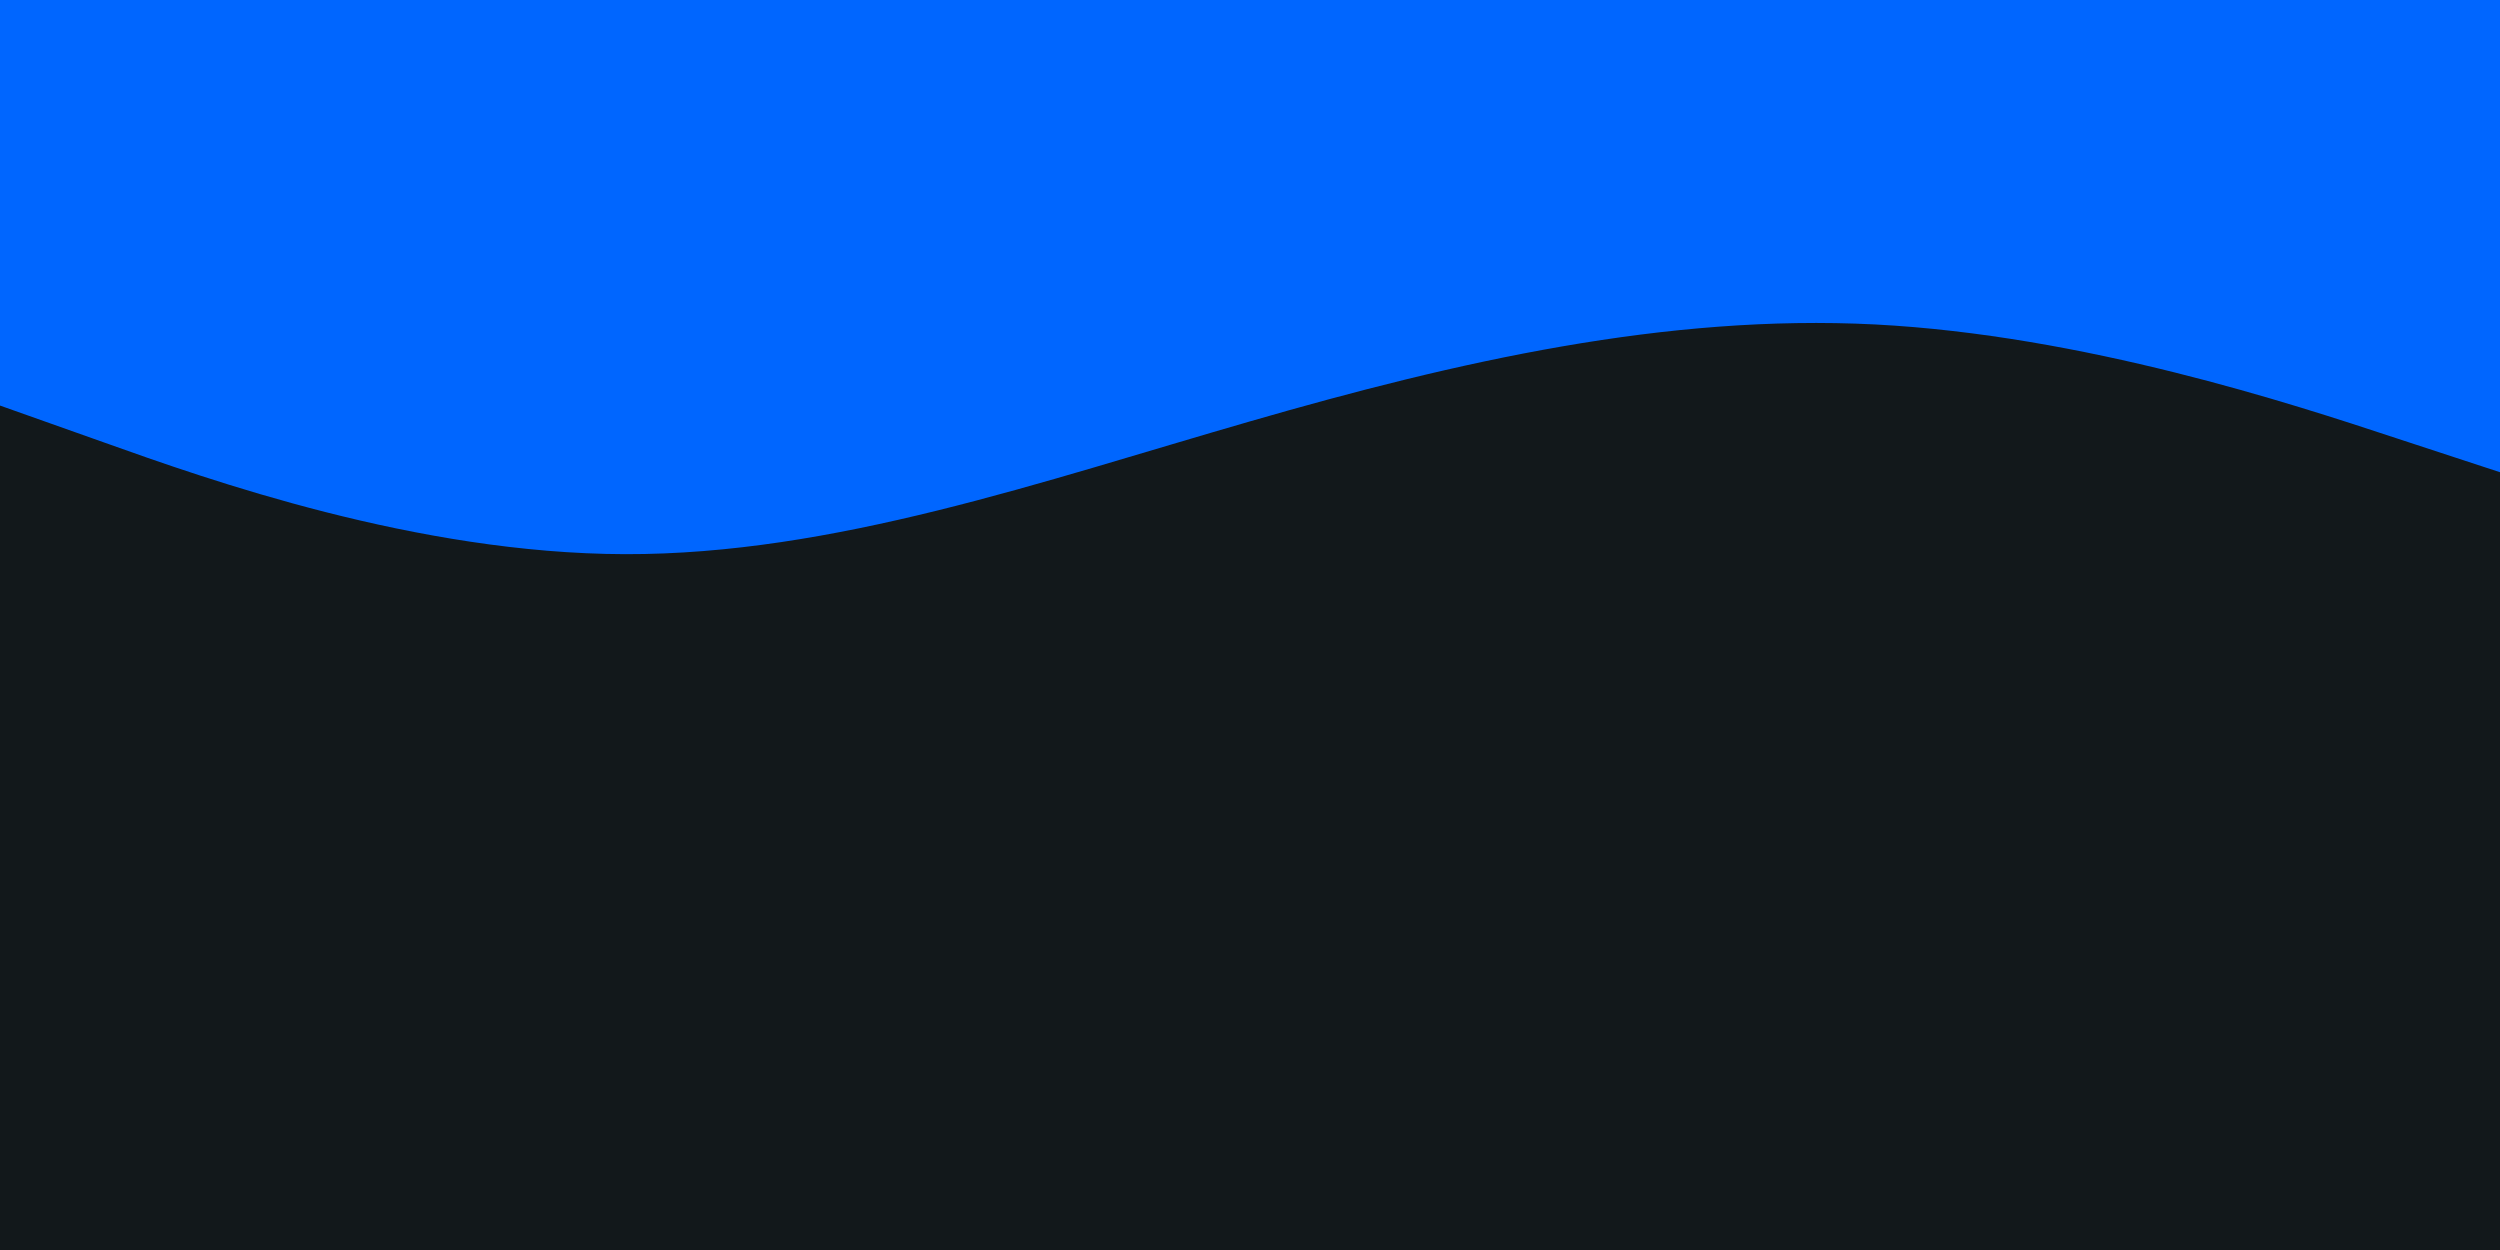 <svg id="visual" viewBox="0 0 900 450" width="900" height="450" xmlns="http://www.w3.org/2000/svg" xmlns:xlink="http://www.w3.org/1999/xlink" version="1.1"><rect x="0" y="0" width="900" height="450" fill="#12181B"></rect><path d="M0 146L37.5 159.3C75 172.7 150 199.3 225 199.5C300 199.7 375 173.3 450 151.7C525 130 600 113 675 116.8C750 120.7 825 145.3 862.5 157.7L900 170L900 0L862.5 0C825 0 750 0 675 0C600 0 525 0 450 0C375 0 300 0 225 0C150 0 75 0 37.5 0L0 0Z" fill="#0066ff" stroke-linecap="round" stroke-linejoin="miter"></path></svg>